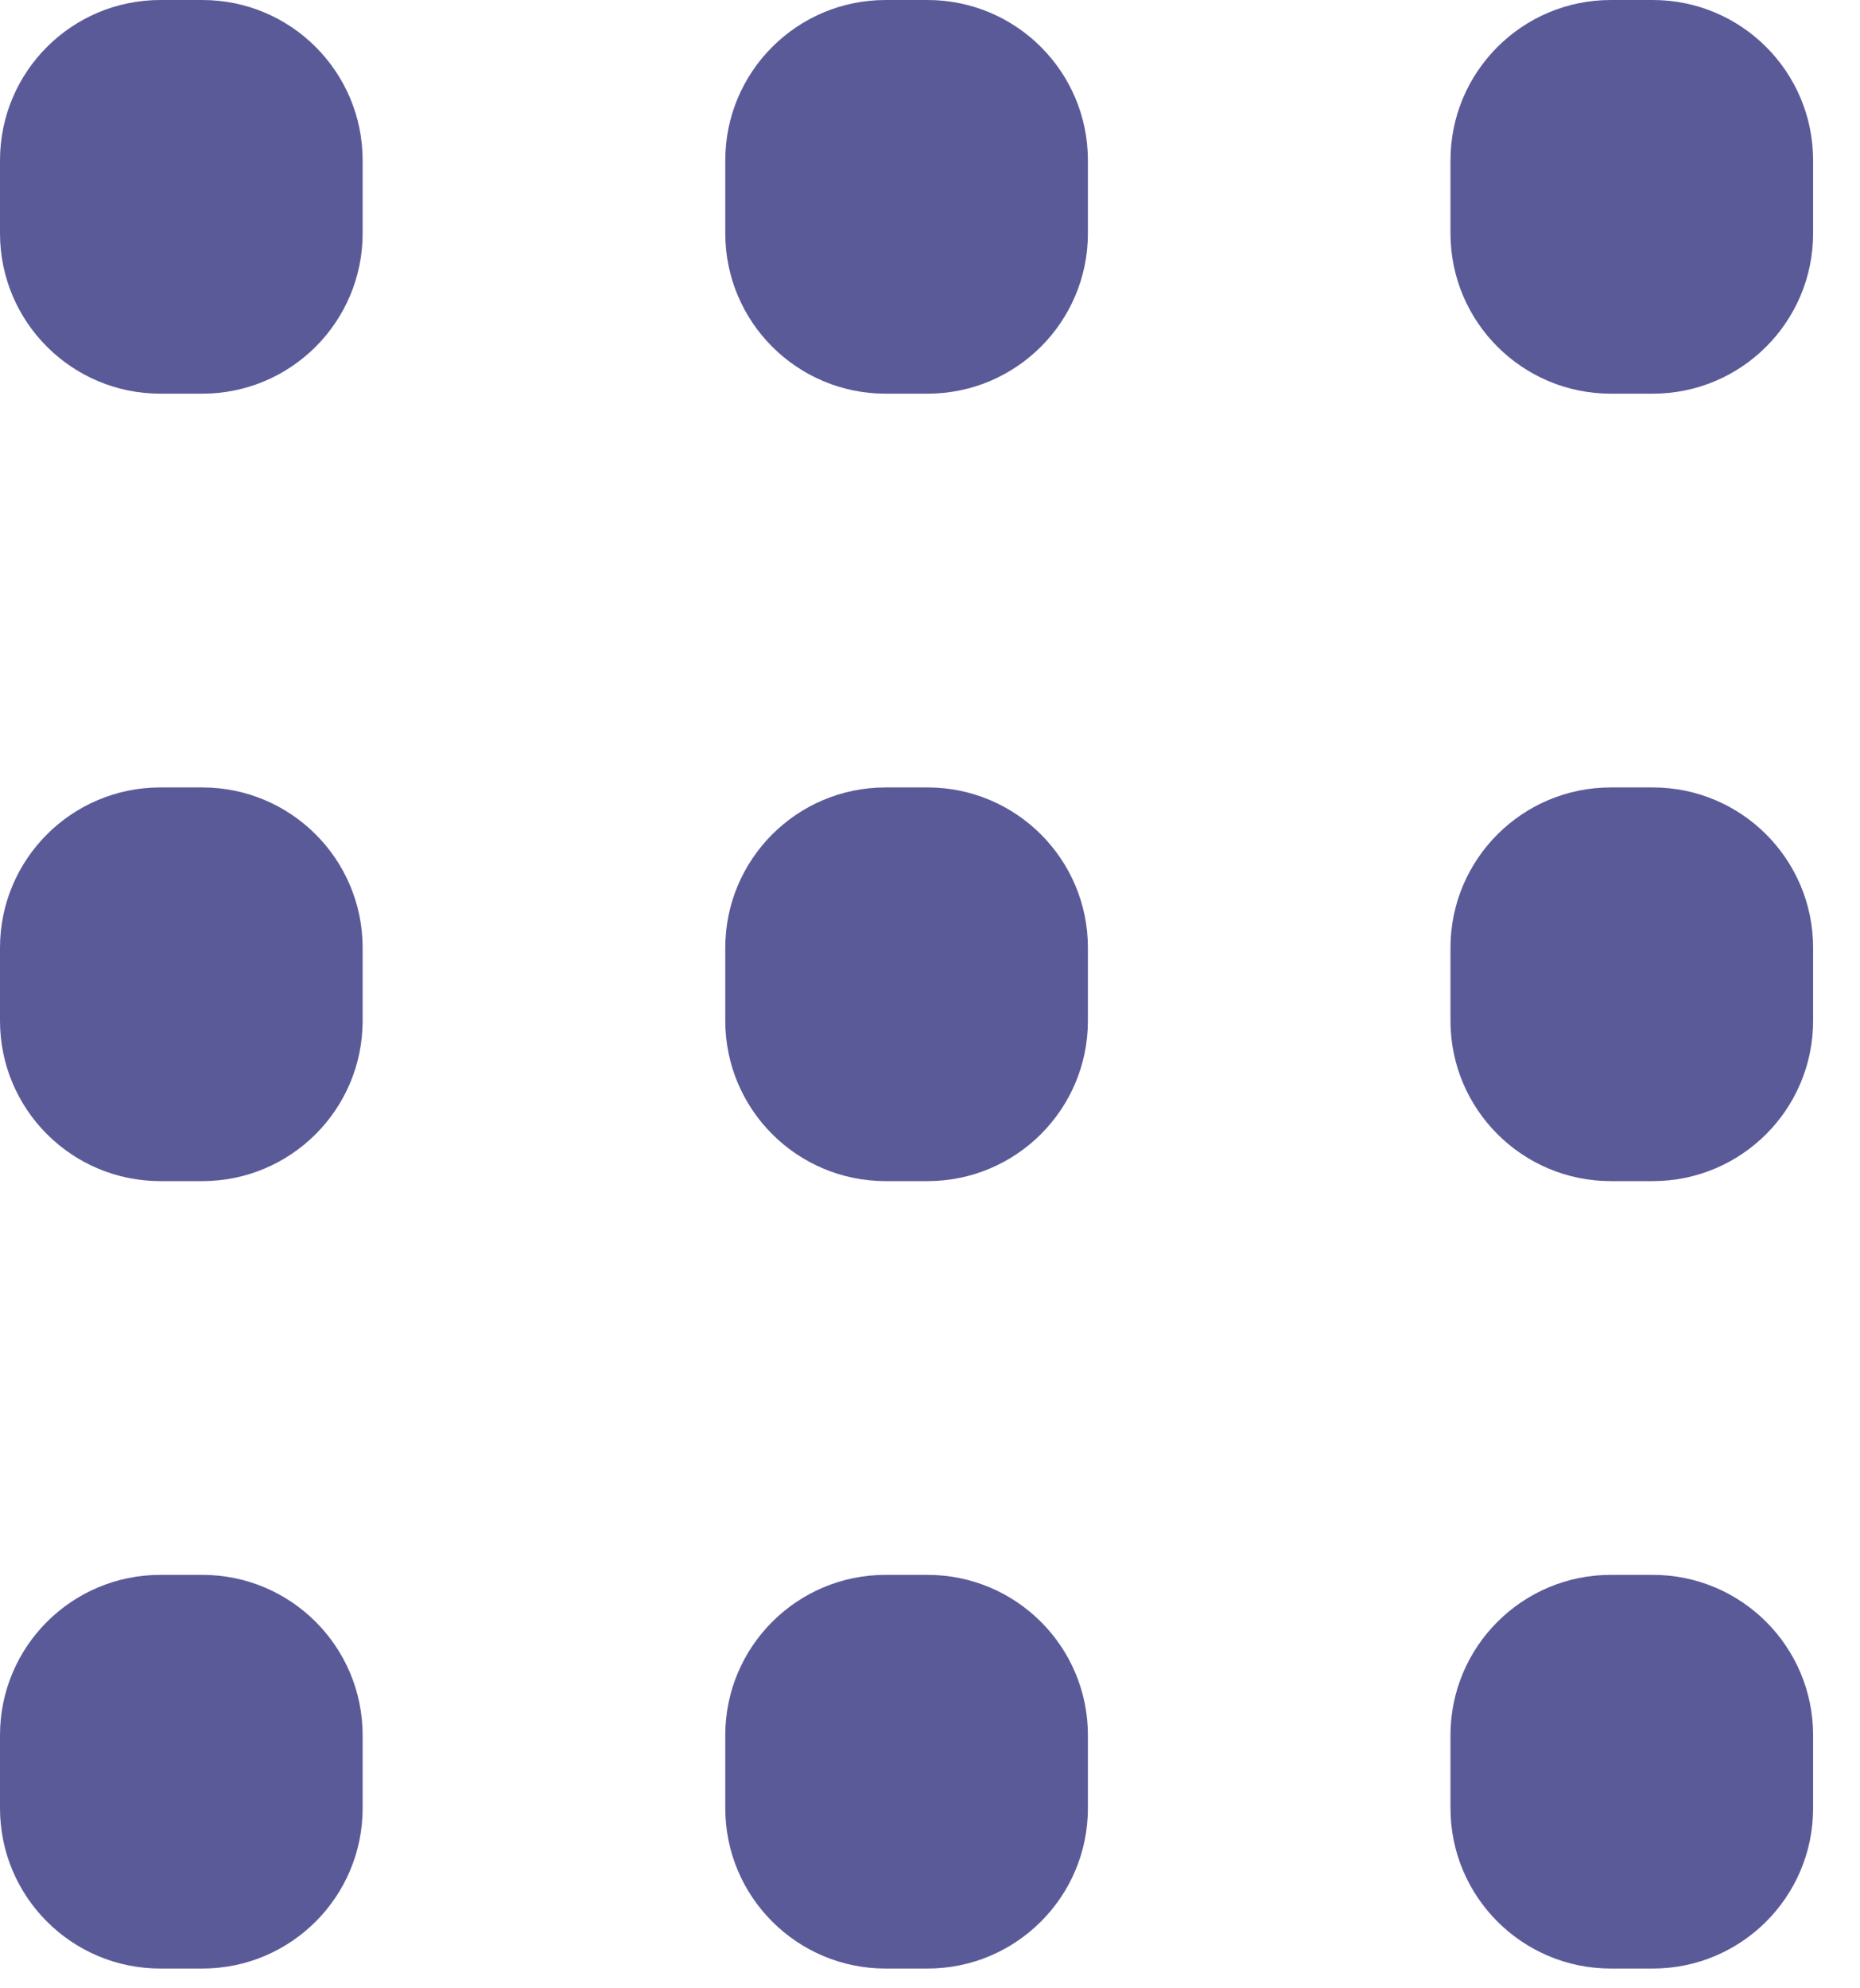 <svg width="29" height="31" viewBox="0 0 29 31" fill="none" xmlns="http://www.w3.org/2000/svg">
<path fill-rule="evenodd" clip-rule="evenodd" d="M0 2.5C0 1.119 1.119 0 2.5 0H3.154C4.535 0 5.654 1.119 5.654 2.5V3.638C5.654 5.019 4.535 6.138 3.154 6.138H2.5C1.119 6.138 0 5.019 0 3.638V2.5ZM0 14.777C0 13.396 1.119 12.277 2.5 12.277H3.154C4.535 12.277 5.654 13.396 5.654 14.777V15.915C5.654 17.296 4.535 18.415 3.154 18.415H2.5C1.119 18.415 0 17.296 0 15.915V14.777ZM13.808 0C12.427 0 11.308 1.119 11.308 2.5V3.638C11.308 5.019 12.427 6.138 13.808 6.138H14.461C15.842 6.138 16.962 5.019 16.962 3.638V2.5C16.962 1.119 15.842 0 14.461 0H13.808ZM11.308 14.777C11.308 13.396 12.427 12.277 13.808 12.277H14.461C15.842 12.277 16.962 13.396 16.962 14.777V15.915C16.962 17.296 15.842 18.415 14.461 18.415H13.808C12.427 18.415 11.308 17.296 11.308 15.915V14.777ZM25.115 0C23.735 0 22.615 1.119 22.615 2.5V3.638C22.615 5.019 23.735 6.138 25.115 6.138H25.769C27.15 6.138 28.269 5.019 28.269 3.638V2.5C28.269 1.119 27.15 0 25.769 0H25.115ZM22.615 14.777C22.615 13.396 23.735 12.277 25.115 12.277H25.769C27.15 12.277 28.269 13.396 28.269 14.777V15.915C28.269 17.296 27.15 18.415 25.769 18.415H25.115C23.735 18.415 22.615 17.296 22.615 15.915V14.777ZM2.5 24.554C1.119 24.554 0 25.673 0 27.054V28.192C0 29.573 1.119 30.692 2.5 30.692H3.154C4.535 30.692 5.654 29.573 5.654 28.192V27.054C5.654 25.673 4.535 24.554 3.154 24.554H2.5ZM11.308 27.054C11.308 25.673 12.427 24.554 13.808 24.554H14.461C15.842 24.554 16.962 25.673 16.962 27.054V28.192C16.962 29.573 15.842 30.692 14.461 30.692H13.808C12.427 30.692 11.308 29.573 11.308 28.192V27.054ZM25.115 24.554C23.735 24.554 22.615 25.673 22.615 27.054V28.192C22.615 29.573 23.735 30.692 25.115 30.692H25.769C27.15 30.692 28.269 29.573 28.269 28.192V27.054C28.269 25.673 27.15 24.554 25.769 24.554H25.115Z" fill="#5B5A99"/>
</svg>
